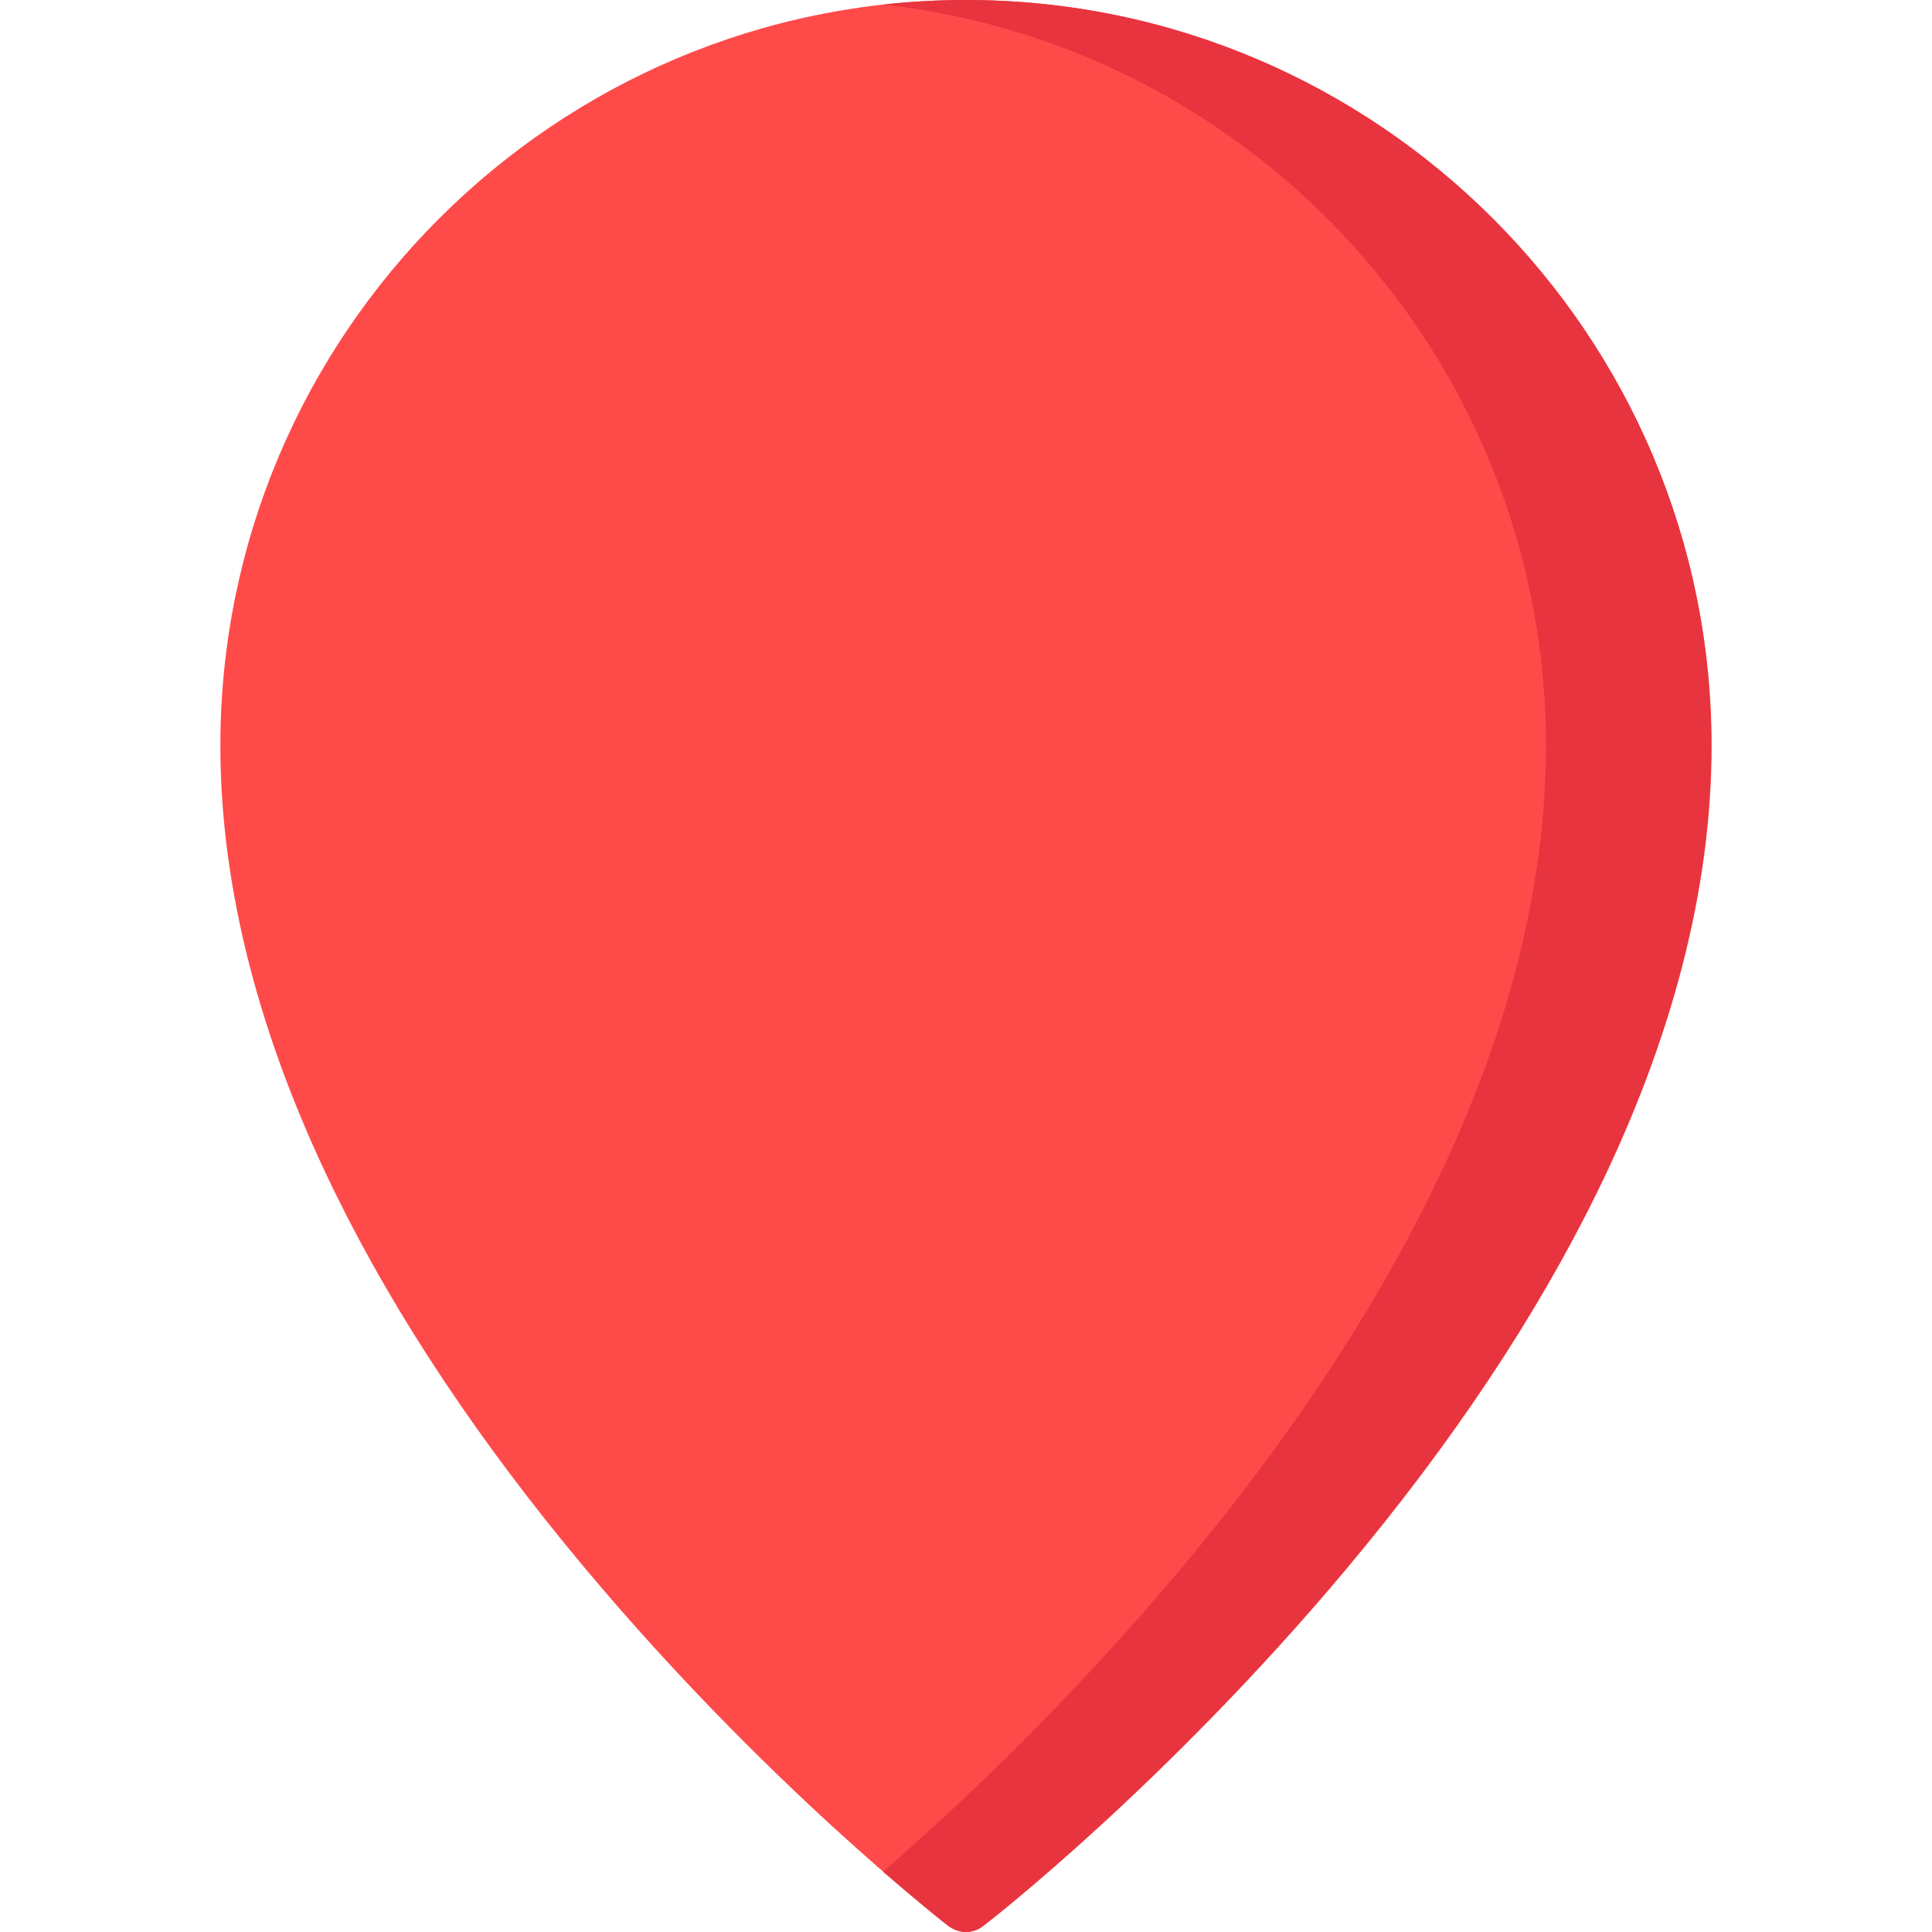 <?xml version="1.0" encoding="utf-8"?>
<!-- Generator: Adobe Illustrator 25.2.1, SVG Export Plug-In . SVG Version: 6.00 Build 0)  -->
<svg version="1.1" id="Capa_1" xmlns="http://www.w3.org/2000/svg" xmlns:xlink="http://www.w3.org/1999/xlink" x="0px" y="0px"
	 viewBox="0 0 512 512" style="enable-background:new 0 0 512 512;" xml:space="preserve">
<style type="text/css">
	.st0{fill:#FF4A4A;}
	.st1{fill:#E7343F;}
</style>
<path class="st0" d="M256,0C147.1,0,58.4,88.6,58.4,197.6c0,37.6,10.3,77.6,30.5,118.7c16,32.6,38.3,66.1,66.3,99.5
	c47.5,56.7,94.2,93.1,96.2,94.6c1.4,1,3,1.6,4.6,1.6s3.2-0.5,4.6-1.6c2-1.5,48.7-37.9,96.2-94.6c28-33.4,50.3-66.9,66.3-99.5
	c20.2-41.1,30.5-81.1,30.5-118.7C453.6,88.6,364.9,0,256,0z M256,129.3c37.7,0,68.3,30.6,68.3,68.3c0,37.7-30.6,68.3-68.3,68.3
	s-68.3-30.6-68.3-68.3S218.3,129.3,256,129.3z"/>
<path class="st1" d="M256,0c-7.4,0-14.7,0.4-21.9,1.2C332.7,12.2,409.7,96,409.7,197.6c0,37.6-10.2,77.6-30.5,118.7
	c-16,32.6-38.3,66.1-66.3,99.5c-30.5,36.4-60.6,64.4-78.9,80.2c10.2,8.8,16.6,13.9,17.3,14.4c1.4,1,3,1.6,4.6,1.6s3.2-0.5,4.6-1.6
	c2-1.5,48.7-37.9,96.2-94.6c28-33.4,50.3-66.9,66.3-99.5c20.2-41.1,30.5-81.1,30.5-118.7C453.6,88.6,364.9,0,256,0z"/>
<ellipse class="st0" cx="252.1" cy="199.9" rx="106.2" ry="102.6"/>
</svg>
